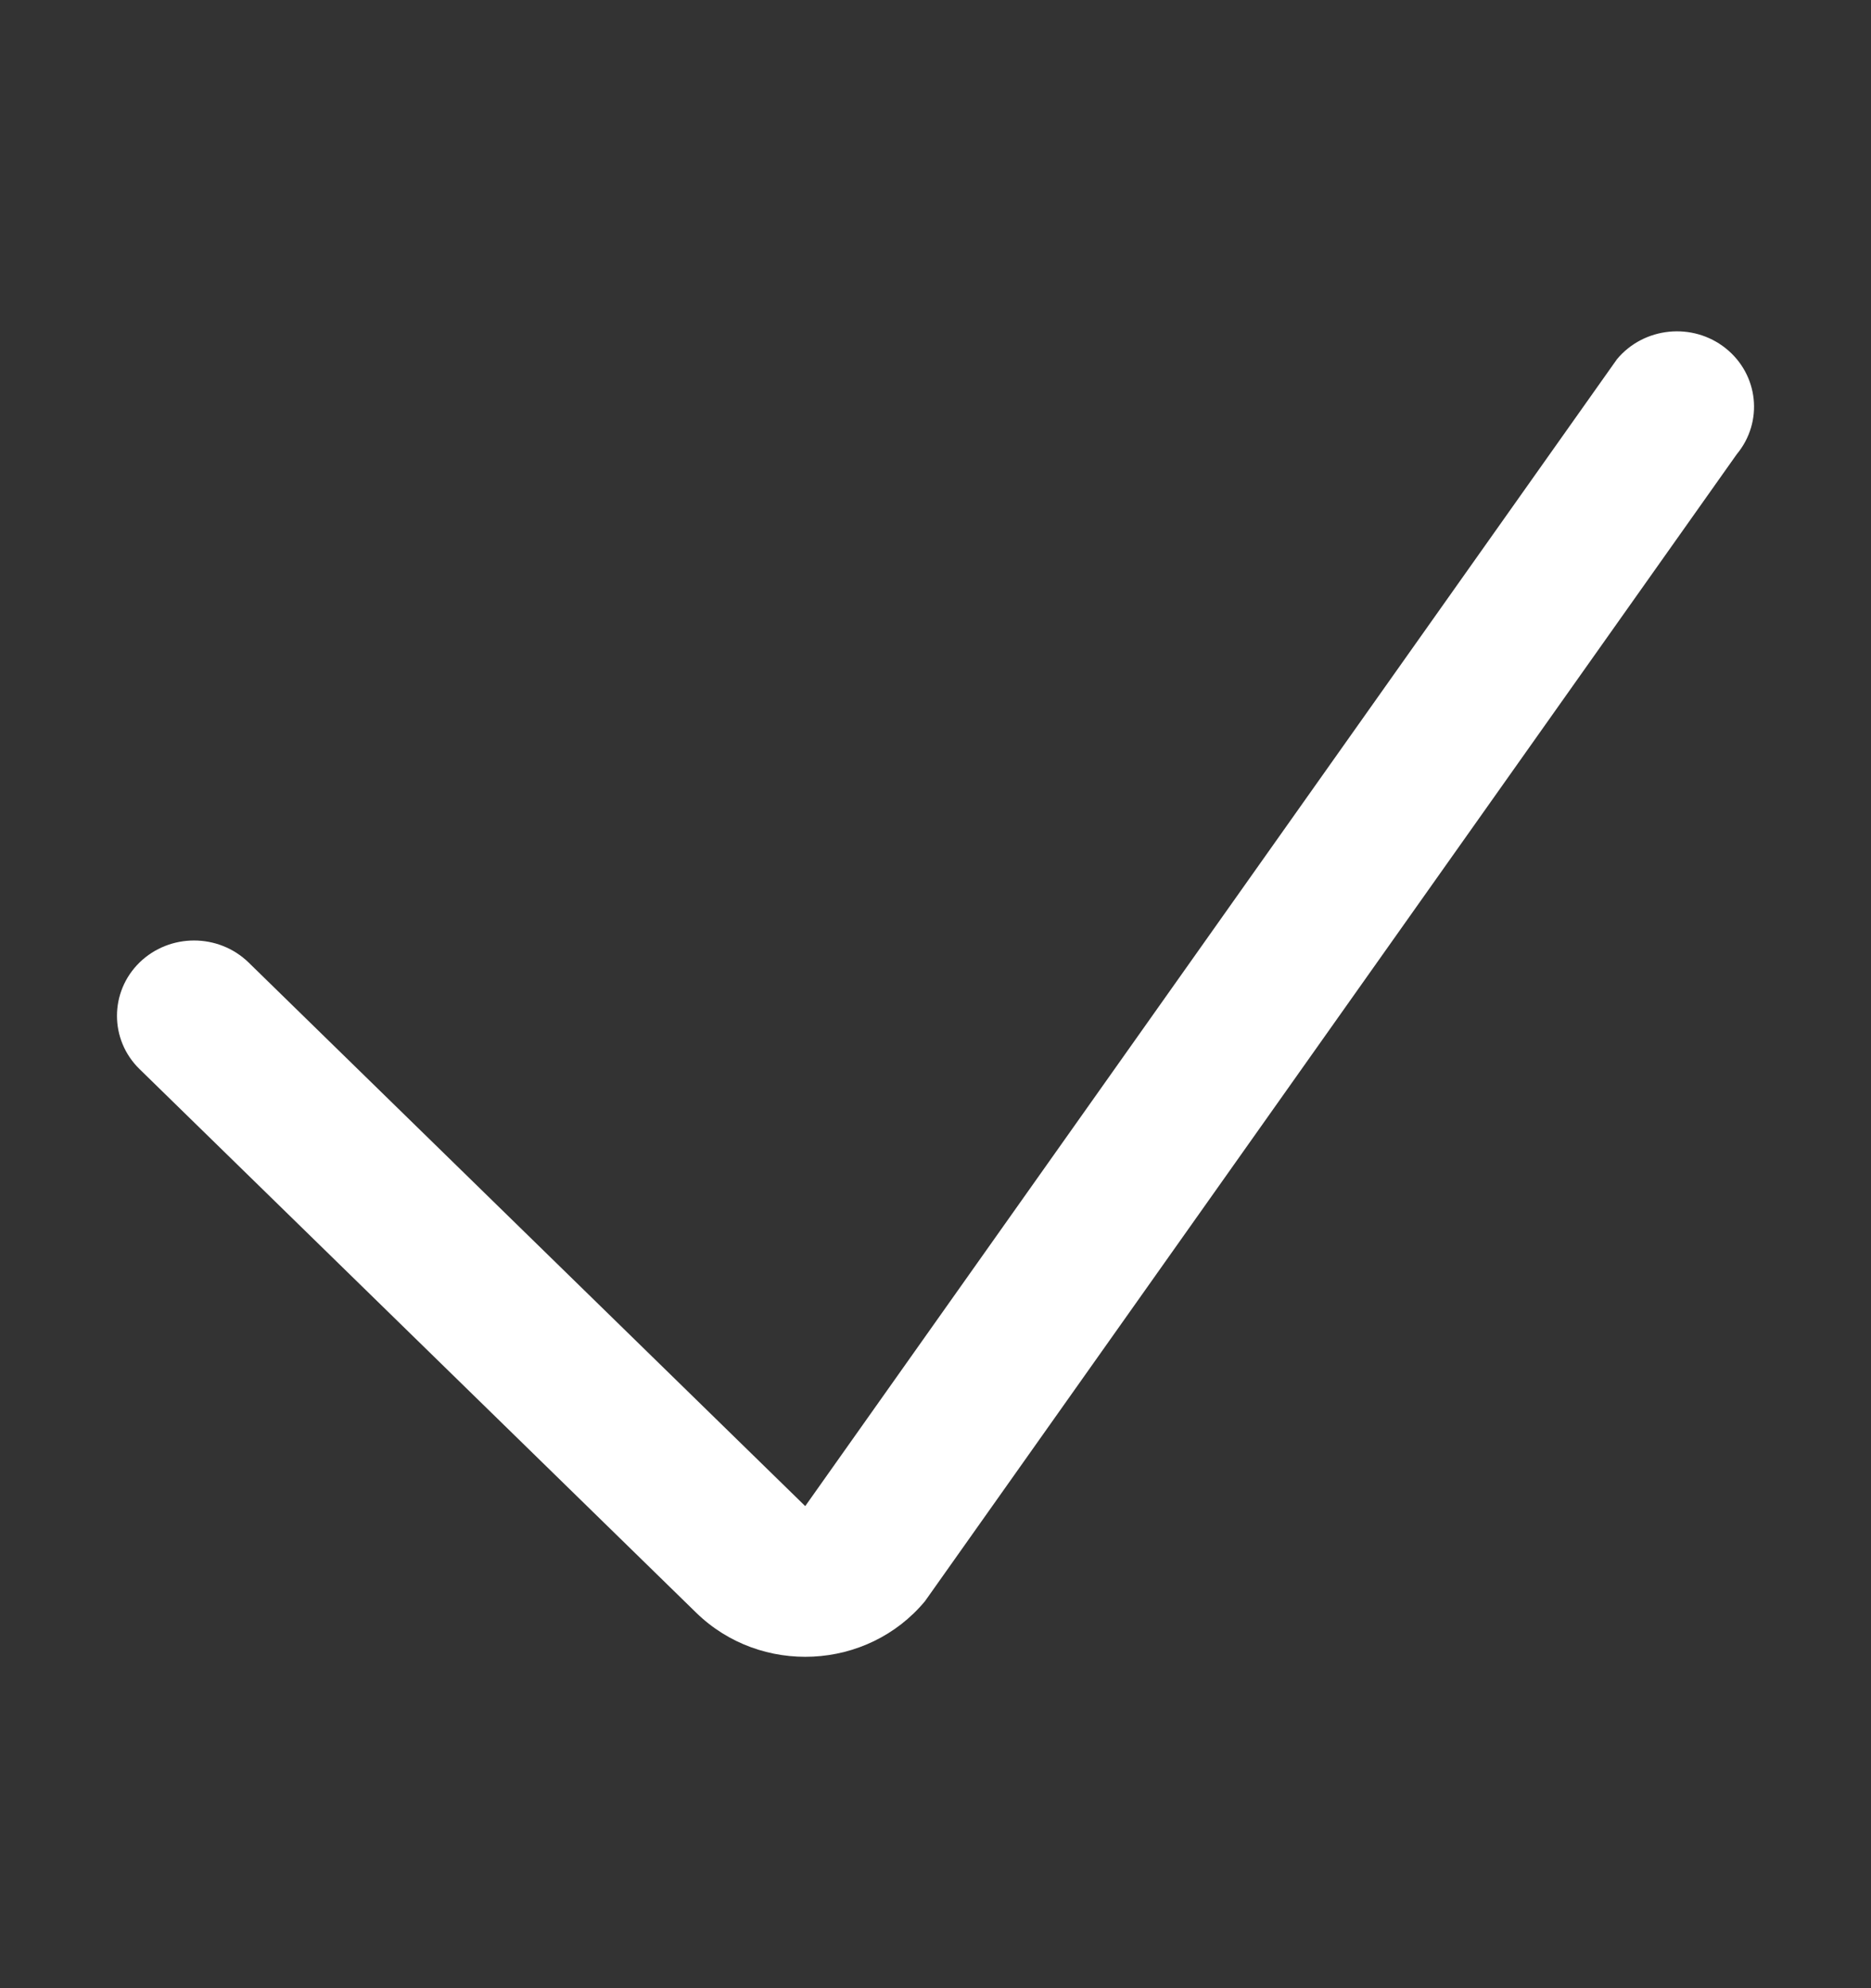 <svg width="16" height="17" viewBox="0 0 16 17" fill="none" xmlns="http://www.w3.org/2000/svg">
<rect x="0" y="0" width="16" height="17" fill="#333333" stroke="none"/>
<path fill-rule="evenodd" clip-rule="evenodd" d="M14.756 2.977C15.039 3.202 15.082 3.607 14.852 3.884L7.91 13.691C7.417 14.284 6.506 14.329 5.953 13.789L1.193 9.141C0.936 8.89 0.936 8.482 1.193 8.23C1.451 7.979 1.868 7.979 2.126 8.23L6.886 12.878L13.828 3.071C14.058 2.795 14.474 2.753 14.756 2.977Z" fill="white"/>
</svg>
